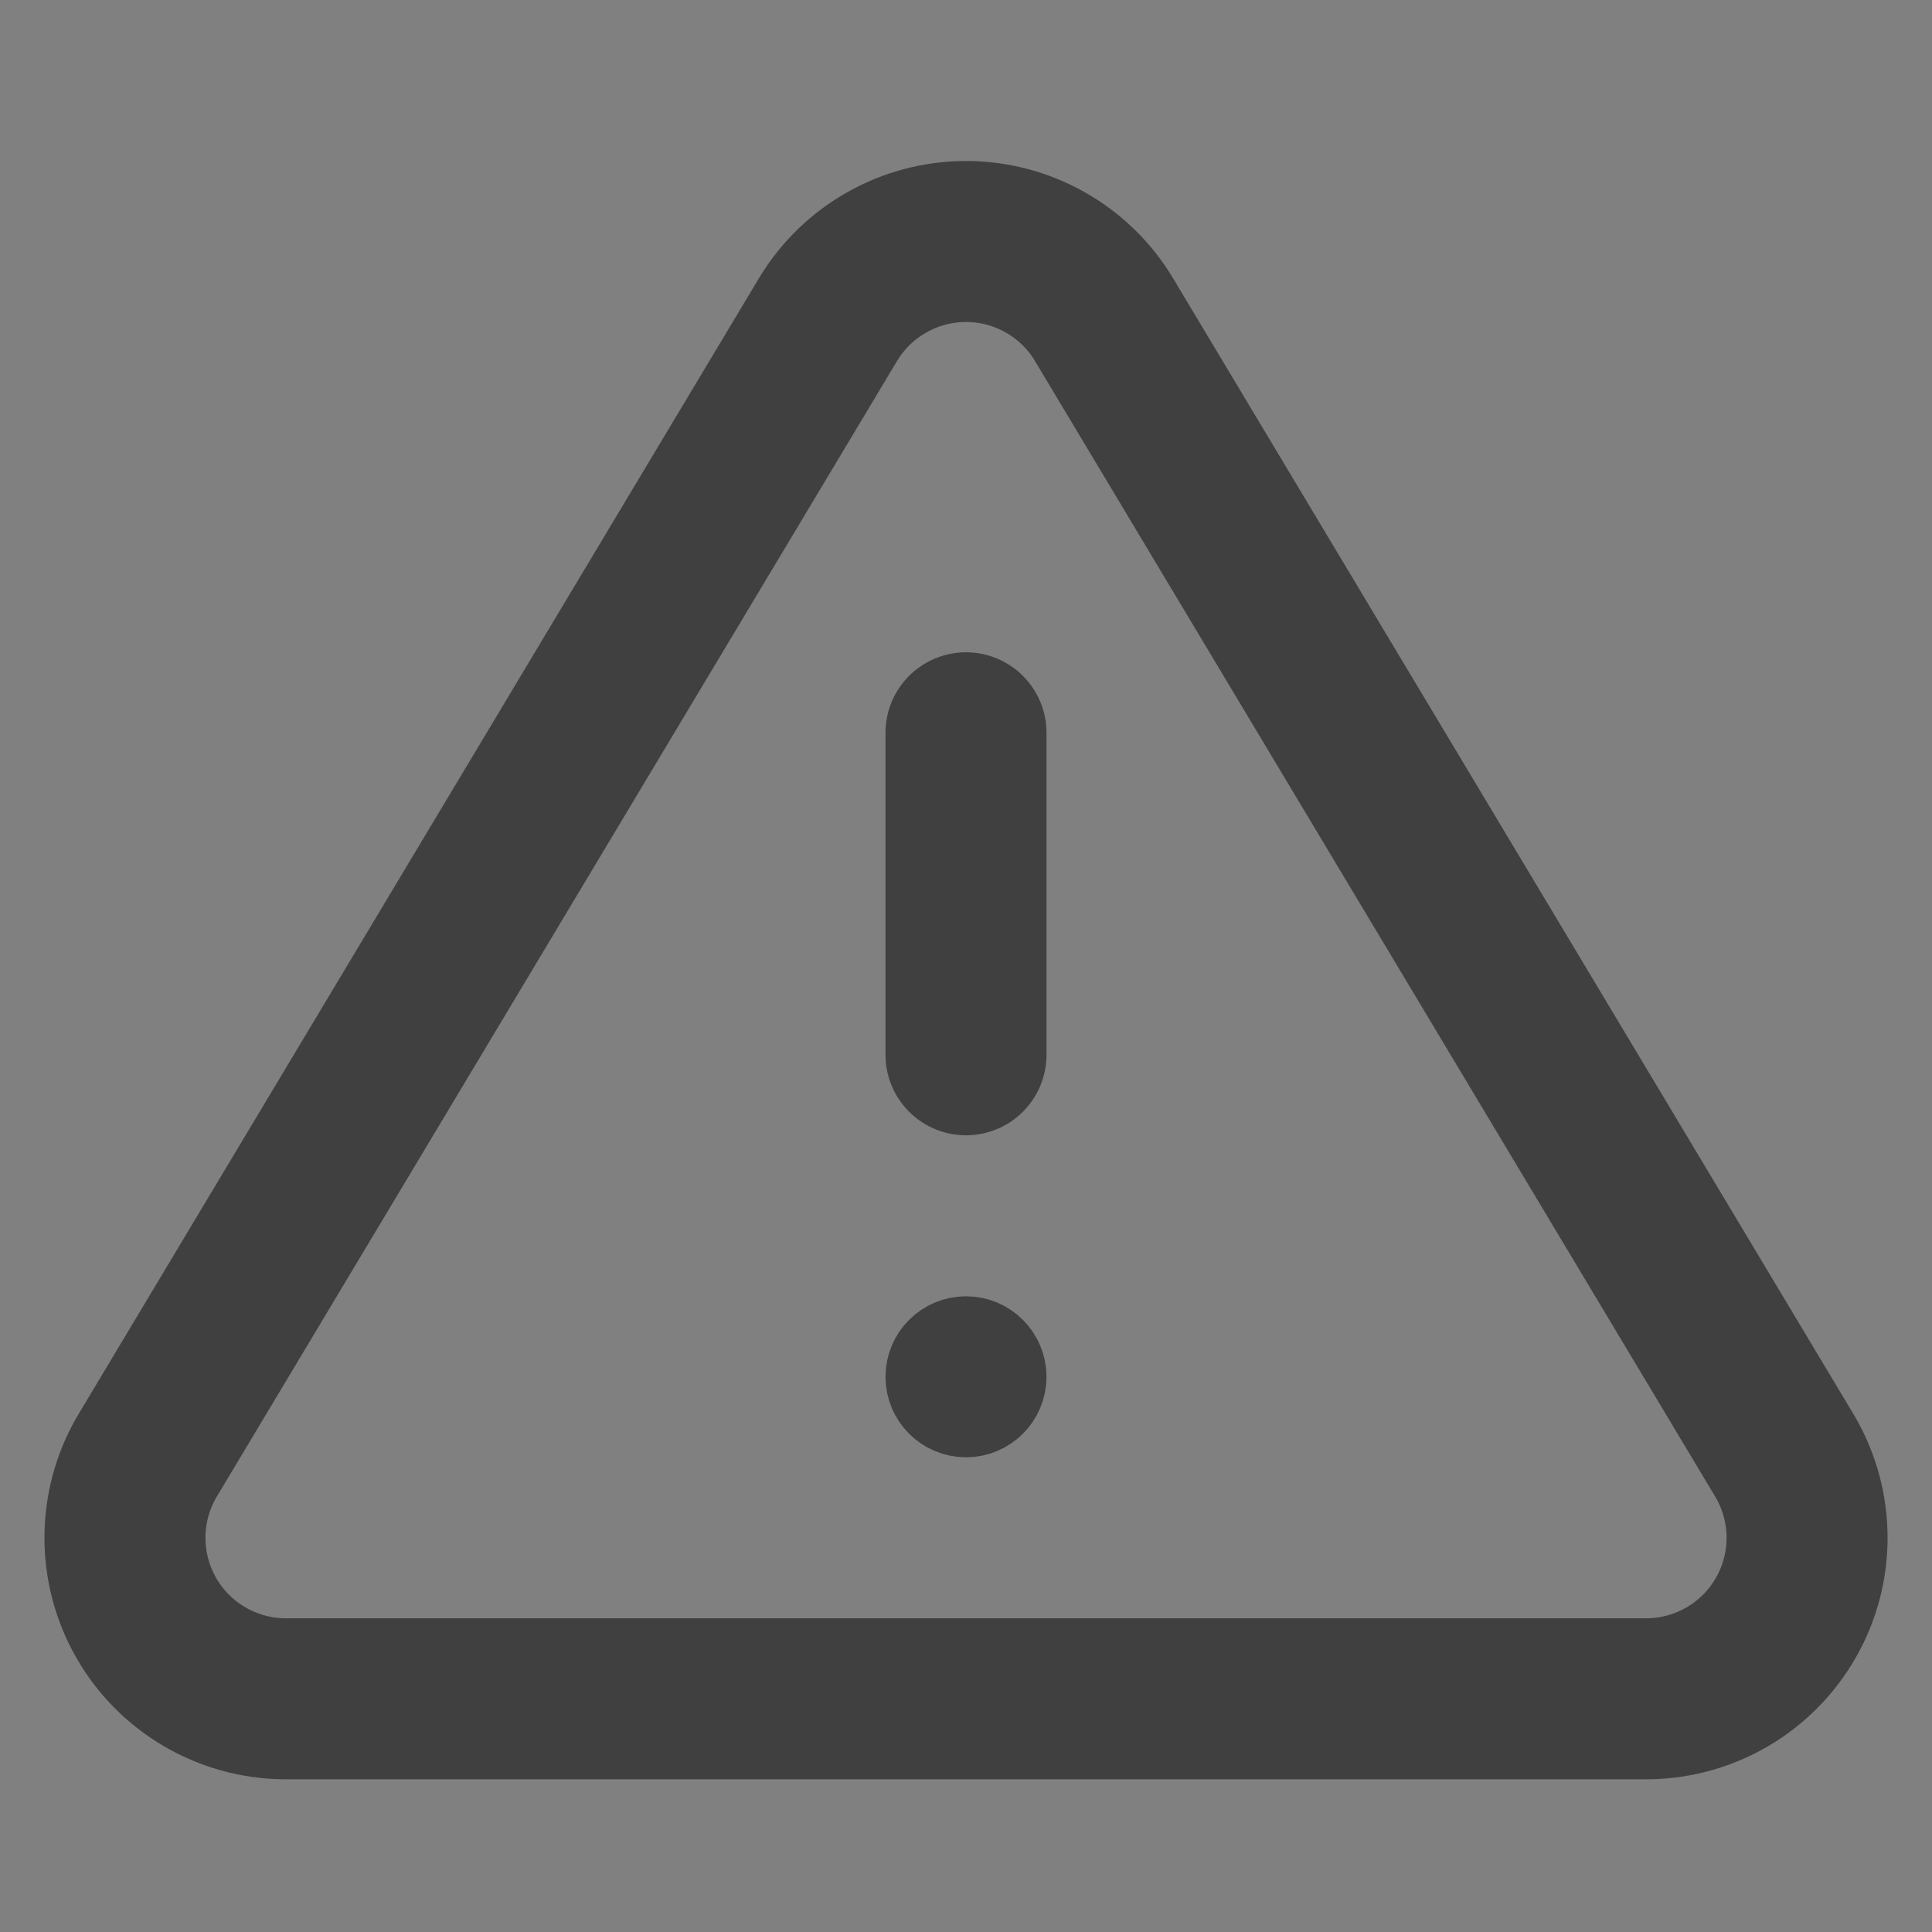 <svg width="24" height="24" viewBox="0 0 24 24" fill="none" xmlns="http://www.w3.org/2000/svg">
<rect x="0" y="0" width="24" height="24" fill="#808080" stroke="none"/>
<path fill-rule="evenodd" clip-rule="evenodd" d="M10.29 3.963L1.82 18.103C1.465 18.718 1.463 19.476 1.814 20.093C2.166 20.711 2.819 21.095 3.53 21.103H20.47C21.181 21.095 21.834 20.711 22.186 20.093C22.538 19.476 22.535 18.718 22.18 18.103L13.71 3.963C13.348 3.365 12.699 3 12 3C11.301 3 10.653 3.365 10.29 3.963Z" stroke="#404040" stroke-width="2" stroke-linecap="round" stroke-linejoin="round"/>
<path d="M12 9.103V13.103" stroke="#404040" stroke-width="2" stroke-linecap="round" stroke-linejoin="round"/>
<circle cx="12" cy="17.103" r="0.5" fill="white" stroke="#404040"/>
</svg>
